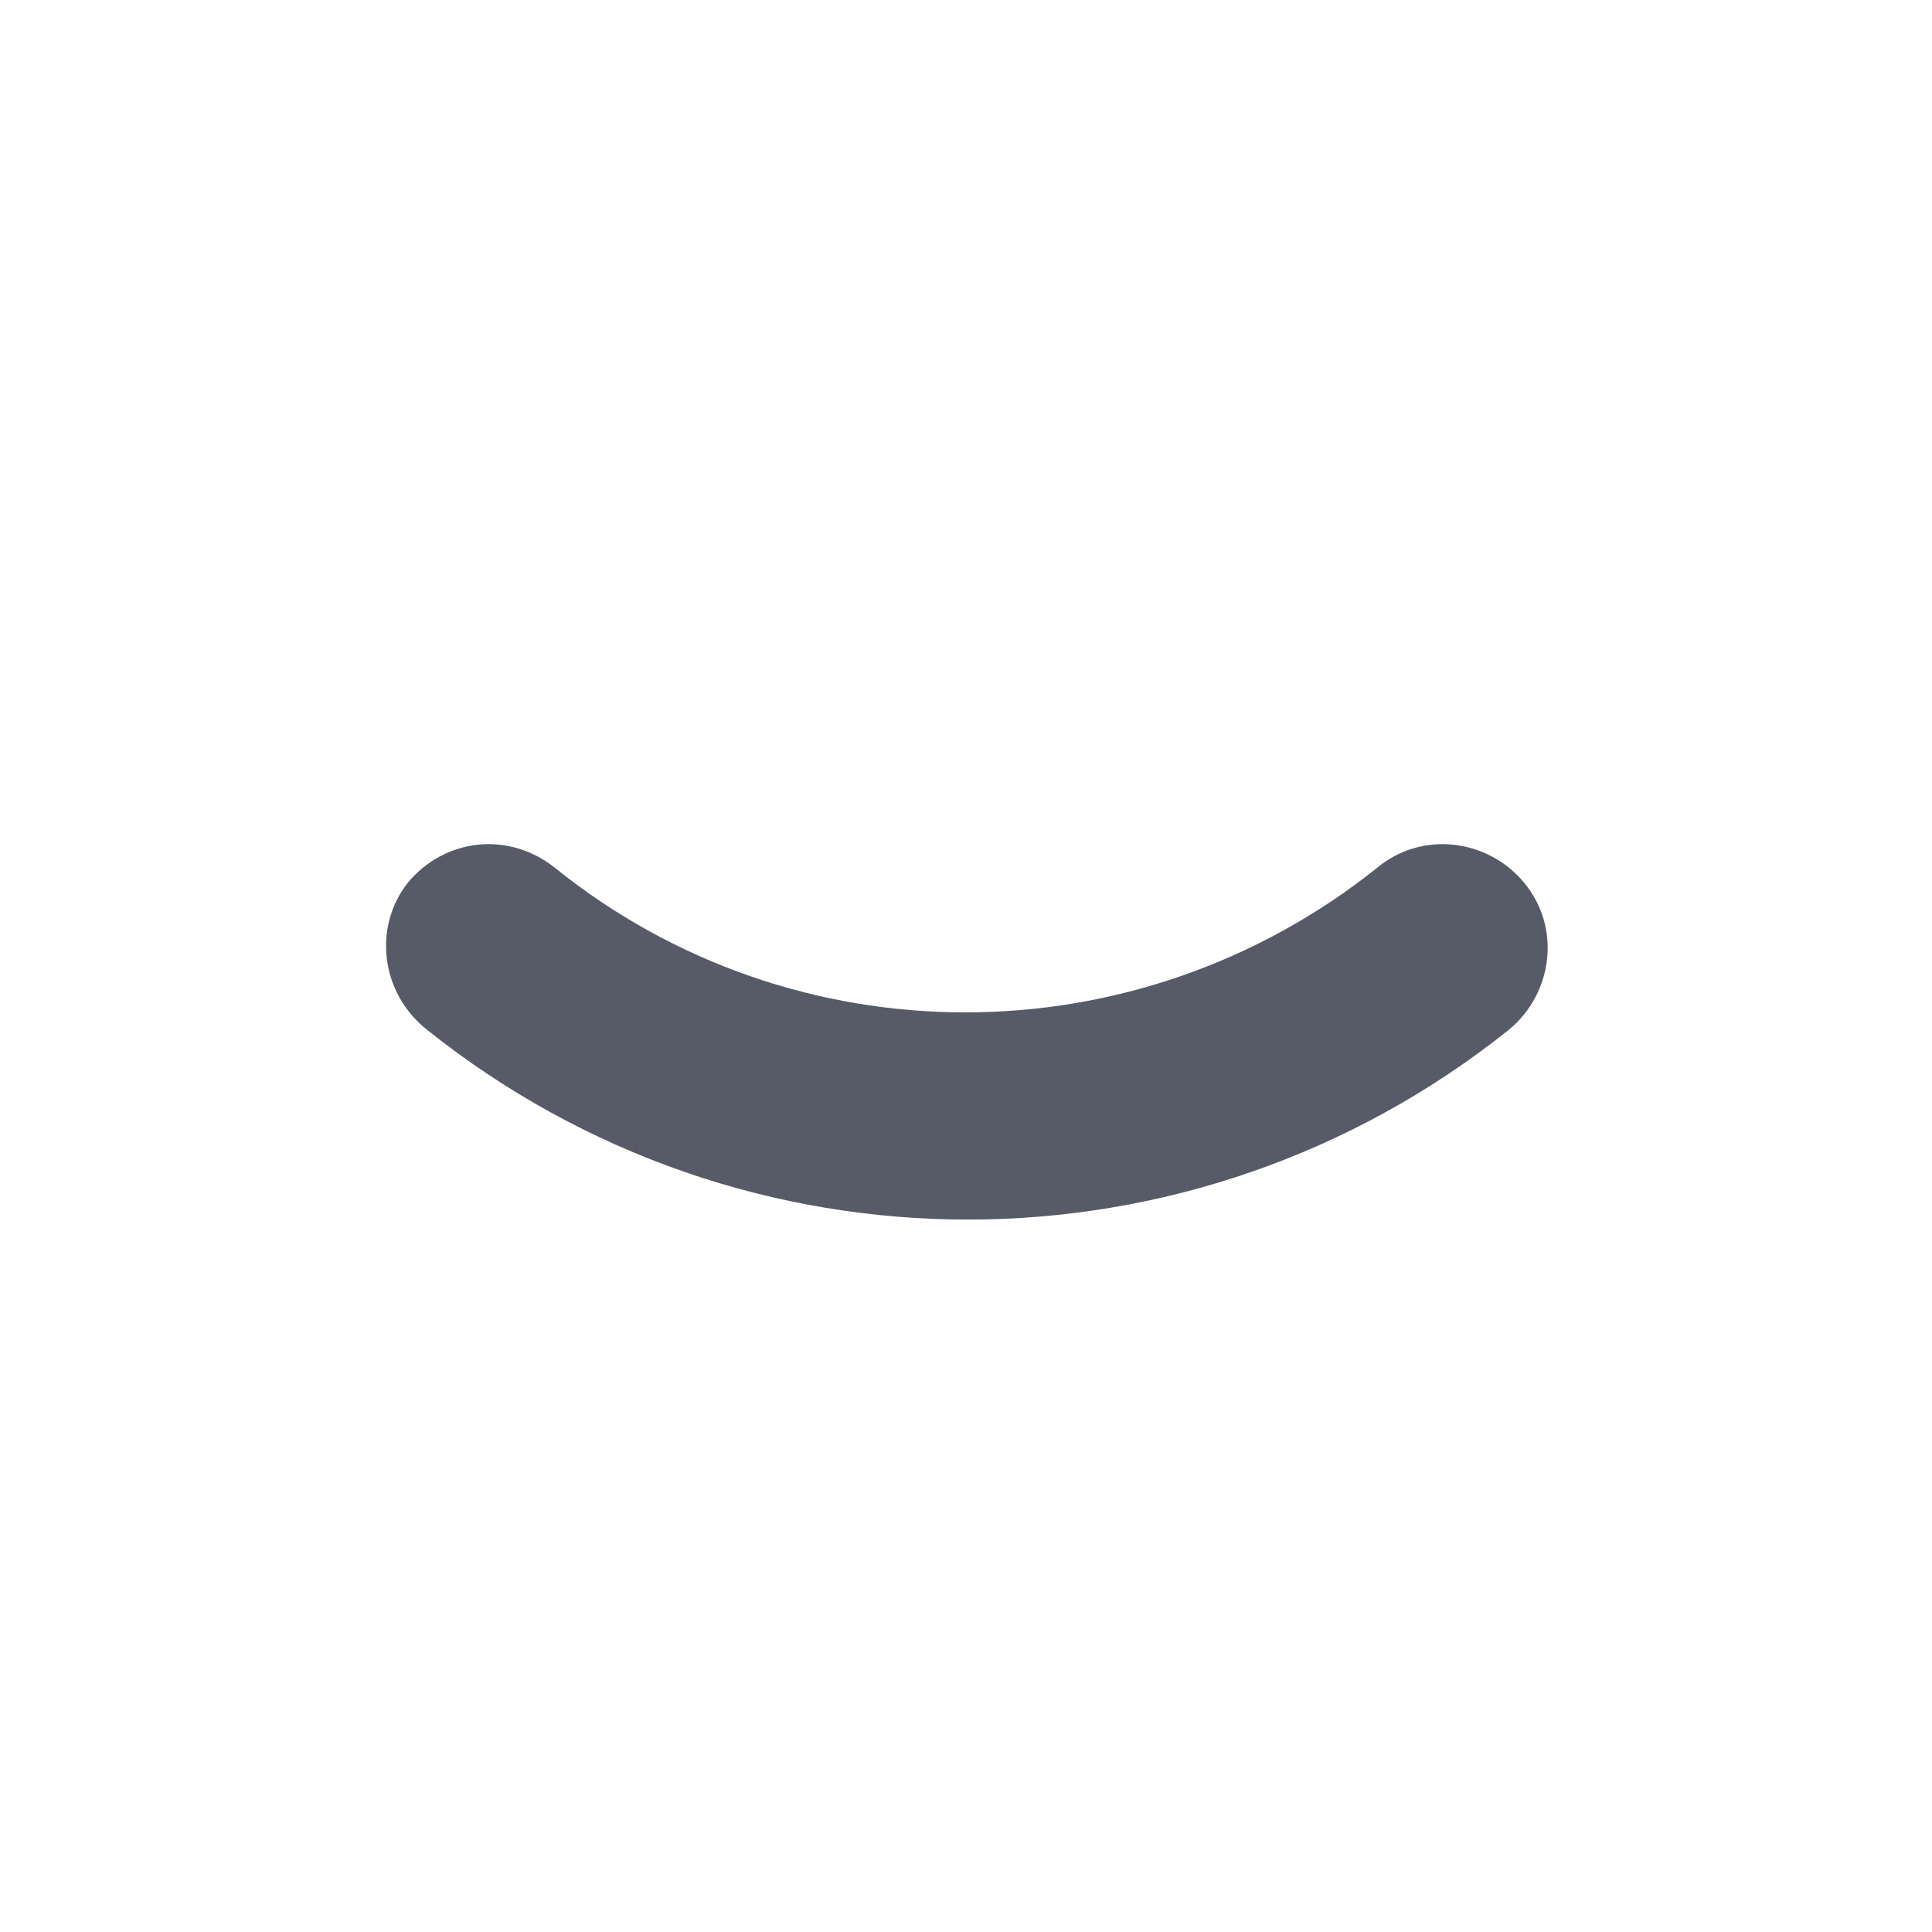 <?xml version="1.0" encoding="utf-8"?>
<!-- Generator: Adobe Illustrator 24.2.0, SVG Export Plug-In . SVG Version: 6.00 Build 0)  -->
<svg version="1.1" id="Layer_1" xmlns="http://www.w3.org/2000/svg" xmlns:xlink="http://www.w3.org/1999/xlink" x="0px" y="0px"
	 viewBox="0 0 100 100" style="enable-background:new 0 0 100 100;" xml:space="preserve">
<style type="text/css">
	.st0{fill-rule:evenodd;clip-rule:evenodd;fill:#575B68;}
</style>
<path class="st0" d="M21.1,45.7c1.9-2.3,5.2-2.7,7.6-0.8c12.4,10,30.1,10,42.6,0c2.3-1.9,5.7-1.5,7.6,0.8s1.5,5.7-0.8,7.6
	c-16.4,13.1-39.6,13.1-56,0C19.7,51.4,19.3,48,21.1,45.7z"/>
</svg>
